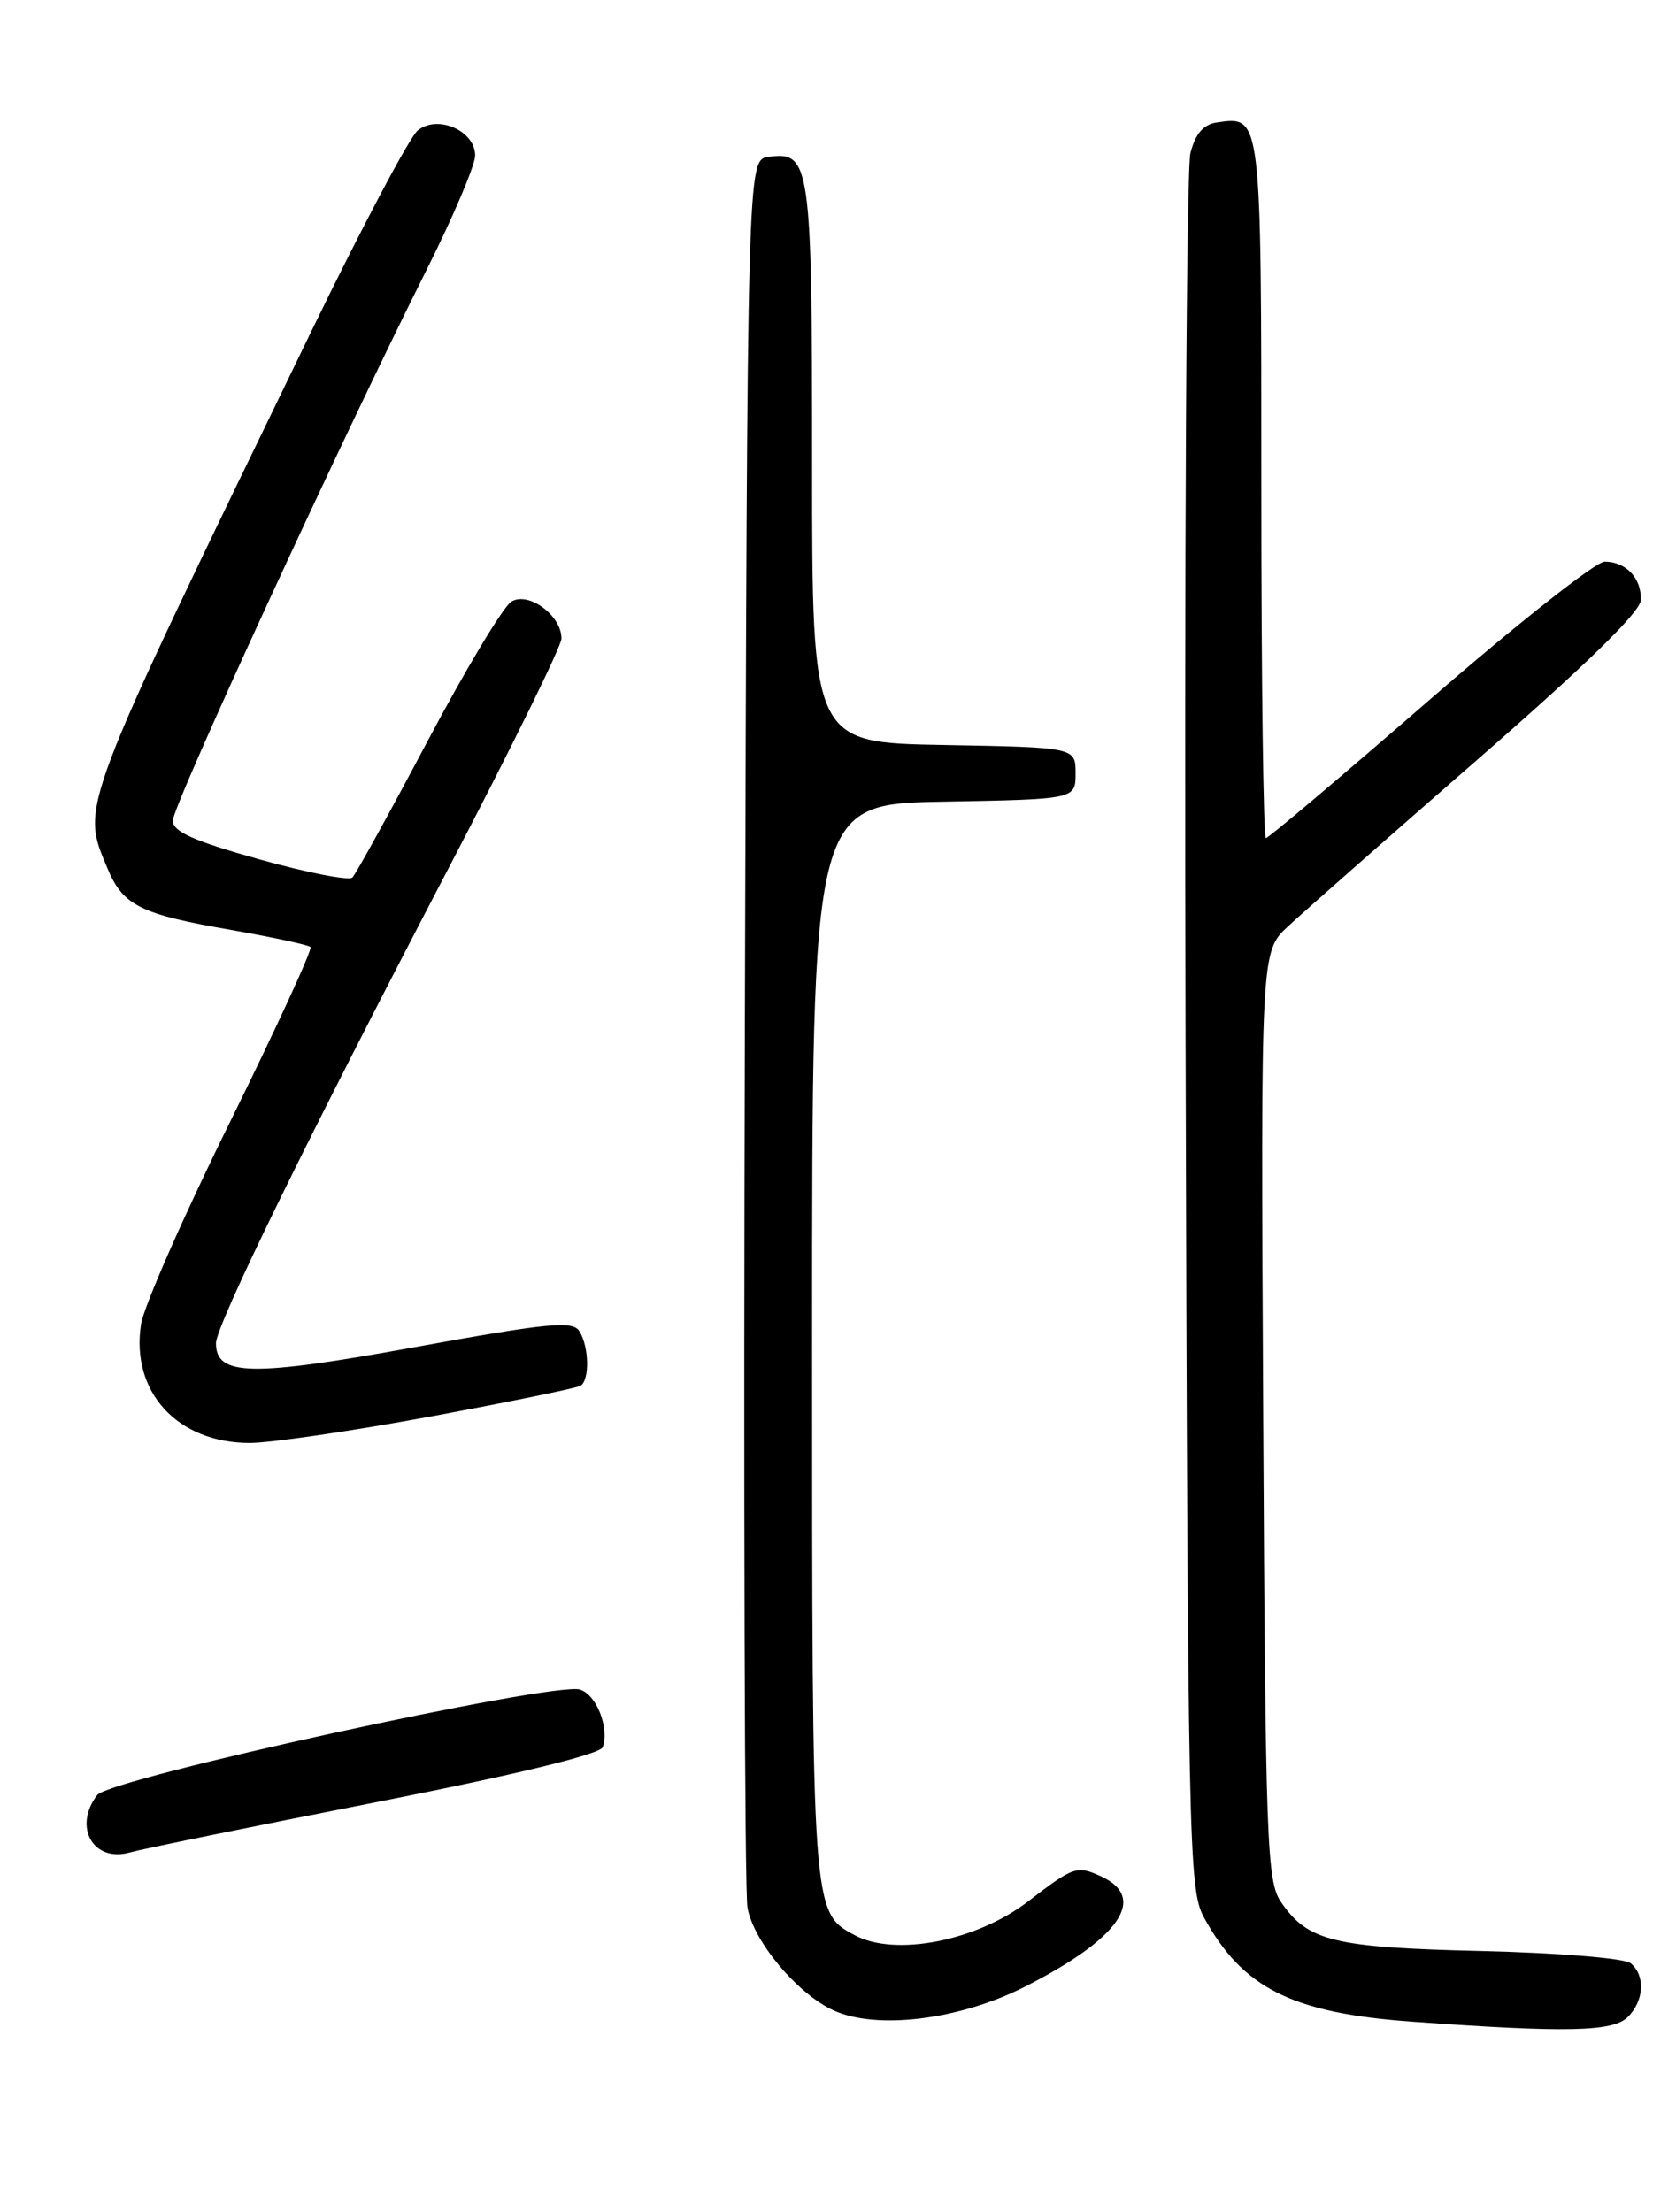 <?xml version="1.0" encoding="UTF-8" standalone="no"?>
<!DOCTYPE svg PUBLIC "-//W3C//DTD SVG 1.1//EN" "http://www.w3.org/Graphics/SVG/1.1/DTD/svg11.dtd" >
<svg xmlns="http://www.w3.org/2000/svg" xmlns:xlink="http://www.w3.org/1999/xlink" version="1.1" viewBox="0 0 194 256">
 <g >
 <path fill="currentColor"
d=" M 188.43 233.43 C 190.32 231.54 190.47 228.63 188.75 227.21 C 188.05 226.64 180.43 226.01 171.50 225.80 C 154.32 225.39 151.37 224.67 148.26 220.10 C 146.64 217.71 146.48 213.18 146.22 163.83 C 145.93 110.16 145.93 110.16 149.08 107.22 C 150.81 105.61 160.69 96.91 171.04 87.89 C 183.62 76.93 189.88 70.82 189.93 69.45 C 190.02 66.92 188.21 65.00 185.74 65.00 C 184.72 65.00 175.60 72.20 165.47 81.00 C 155.34 89.80 146.82 97.00 146.53 97.00 C 146.24 97.00 146.00 78.83 146.00 56.62 C 146.00 13.15 146.03 13.42 140.86 14.17 C 139.29 14.40 138.37 15.47 137.79 17.73 C 137.33 19.51 137.08 65.41 137.23 119.73 C 137.49 213.59 137.59 218.67 139.35 221.89 C 143.83 230.11 149.56 232.98 163.50 233.98 C 181.37 235.27 186.71 235.15 188.43 233.43 Z  M 118.61 229.94 C 129.63 224.35 132.88 219.63 127.43 217.15 C 124.65 215.88 124.27 216.01 119.00 220.06 C 113.04 224.64 103.63 226.48 98.94 223.97 C 93.99 221.32 94.00 221.49 94.00 155.08 C 94.00 93.05 94.00 93.05 109.25 92.78 C 124.50 92.50 124.50 92.50 124.50 89.50 C 124.50 86.50 124.50 86.50 109.25 86.22 C 94.00 85.95 94.00 85.95 94.00 53.67 C 94.00 18.85 93.80 17.47 88.94 18.16 C 86.50 18.50 86.50 18.50 86.22 118.00 C 86.06 172.72 86.19 218.97 86.52 220.77 C 87.21 224.69 92.30 230.76 96.48 232.67 C 101.49 234.95 111.06 233.77 118.61 229.94 Z  M 43.42 208.60 C 59.86 205.36 69.49 203.02 69.77 202.20 C 70.53 199.91 69.05 196.15 67.14 195.54 C 64.14 194.59 12.72 205.82 11.25 207.75 C 8.44 211.42 10.78 215.57 15.00 214.40 C 16.37 214.01 29.16 211.40 43.42 208.60 Z  M 49.84 163.94 C 58.94 162.25 66.75 160.65 67.20 160.38 C 68.27 159.71 68.19 155.85 67.06 154.06 C 66.28 152.83 63.50 153.10 47.97 155.92 C 29.08 159.35 25.00 159.27 25.00 155.46 C 25.00 153.38 35.76 131.40 51.91 100.50 C 59.10 86.75 64.99 74.78 64.99 73.90 C 65.01 71.24 61.17 68.41 59.19 69.63 C 58.26 70.20 53.90 77.46 49.50 85.76 C 45.10 94.06 41.18 101.17 40.79 101.56 C 40.39 101.95 35.55 101.00 30.04 99.46 C 22.41 97.33 20.00 96.25 20.00 94.98 C 20.00 93.23 39.55 50.80 49.36 31.27 C 52.46 25.09 55.00 19.12 55.00 18.00 C 55.00 15.12 50.65 13.23 48.35 15.10 C 47.41 15.87 41.83 26.40 35.96 38.50 C 8.92 94.25 9.35 93.11 12.42 100.45 C 14.23 104.81 16.19 105.79 26.78 107.63 C 31.57 108.47 35.69 109.36 35.94 109.60 C 36.19 109.85 32.01 118.93 26.66 129.78 C 21.30 140.62 16.66 151.18 16.33 153.23 C 15.10 161.06 20.51 166.99 28.89 167.00 C 31.31 167.00 40.73 165.62 49.84 163.94 Z "/>
</g>
</svg>